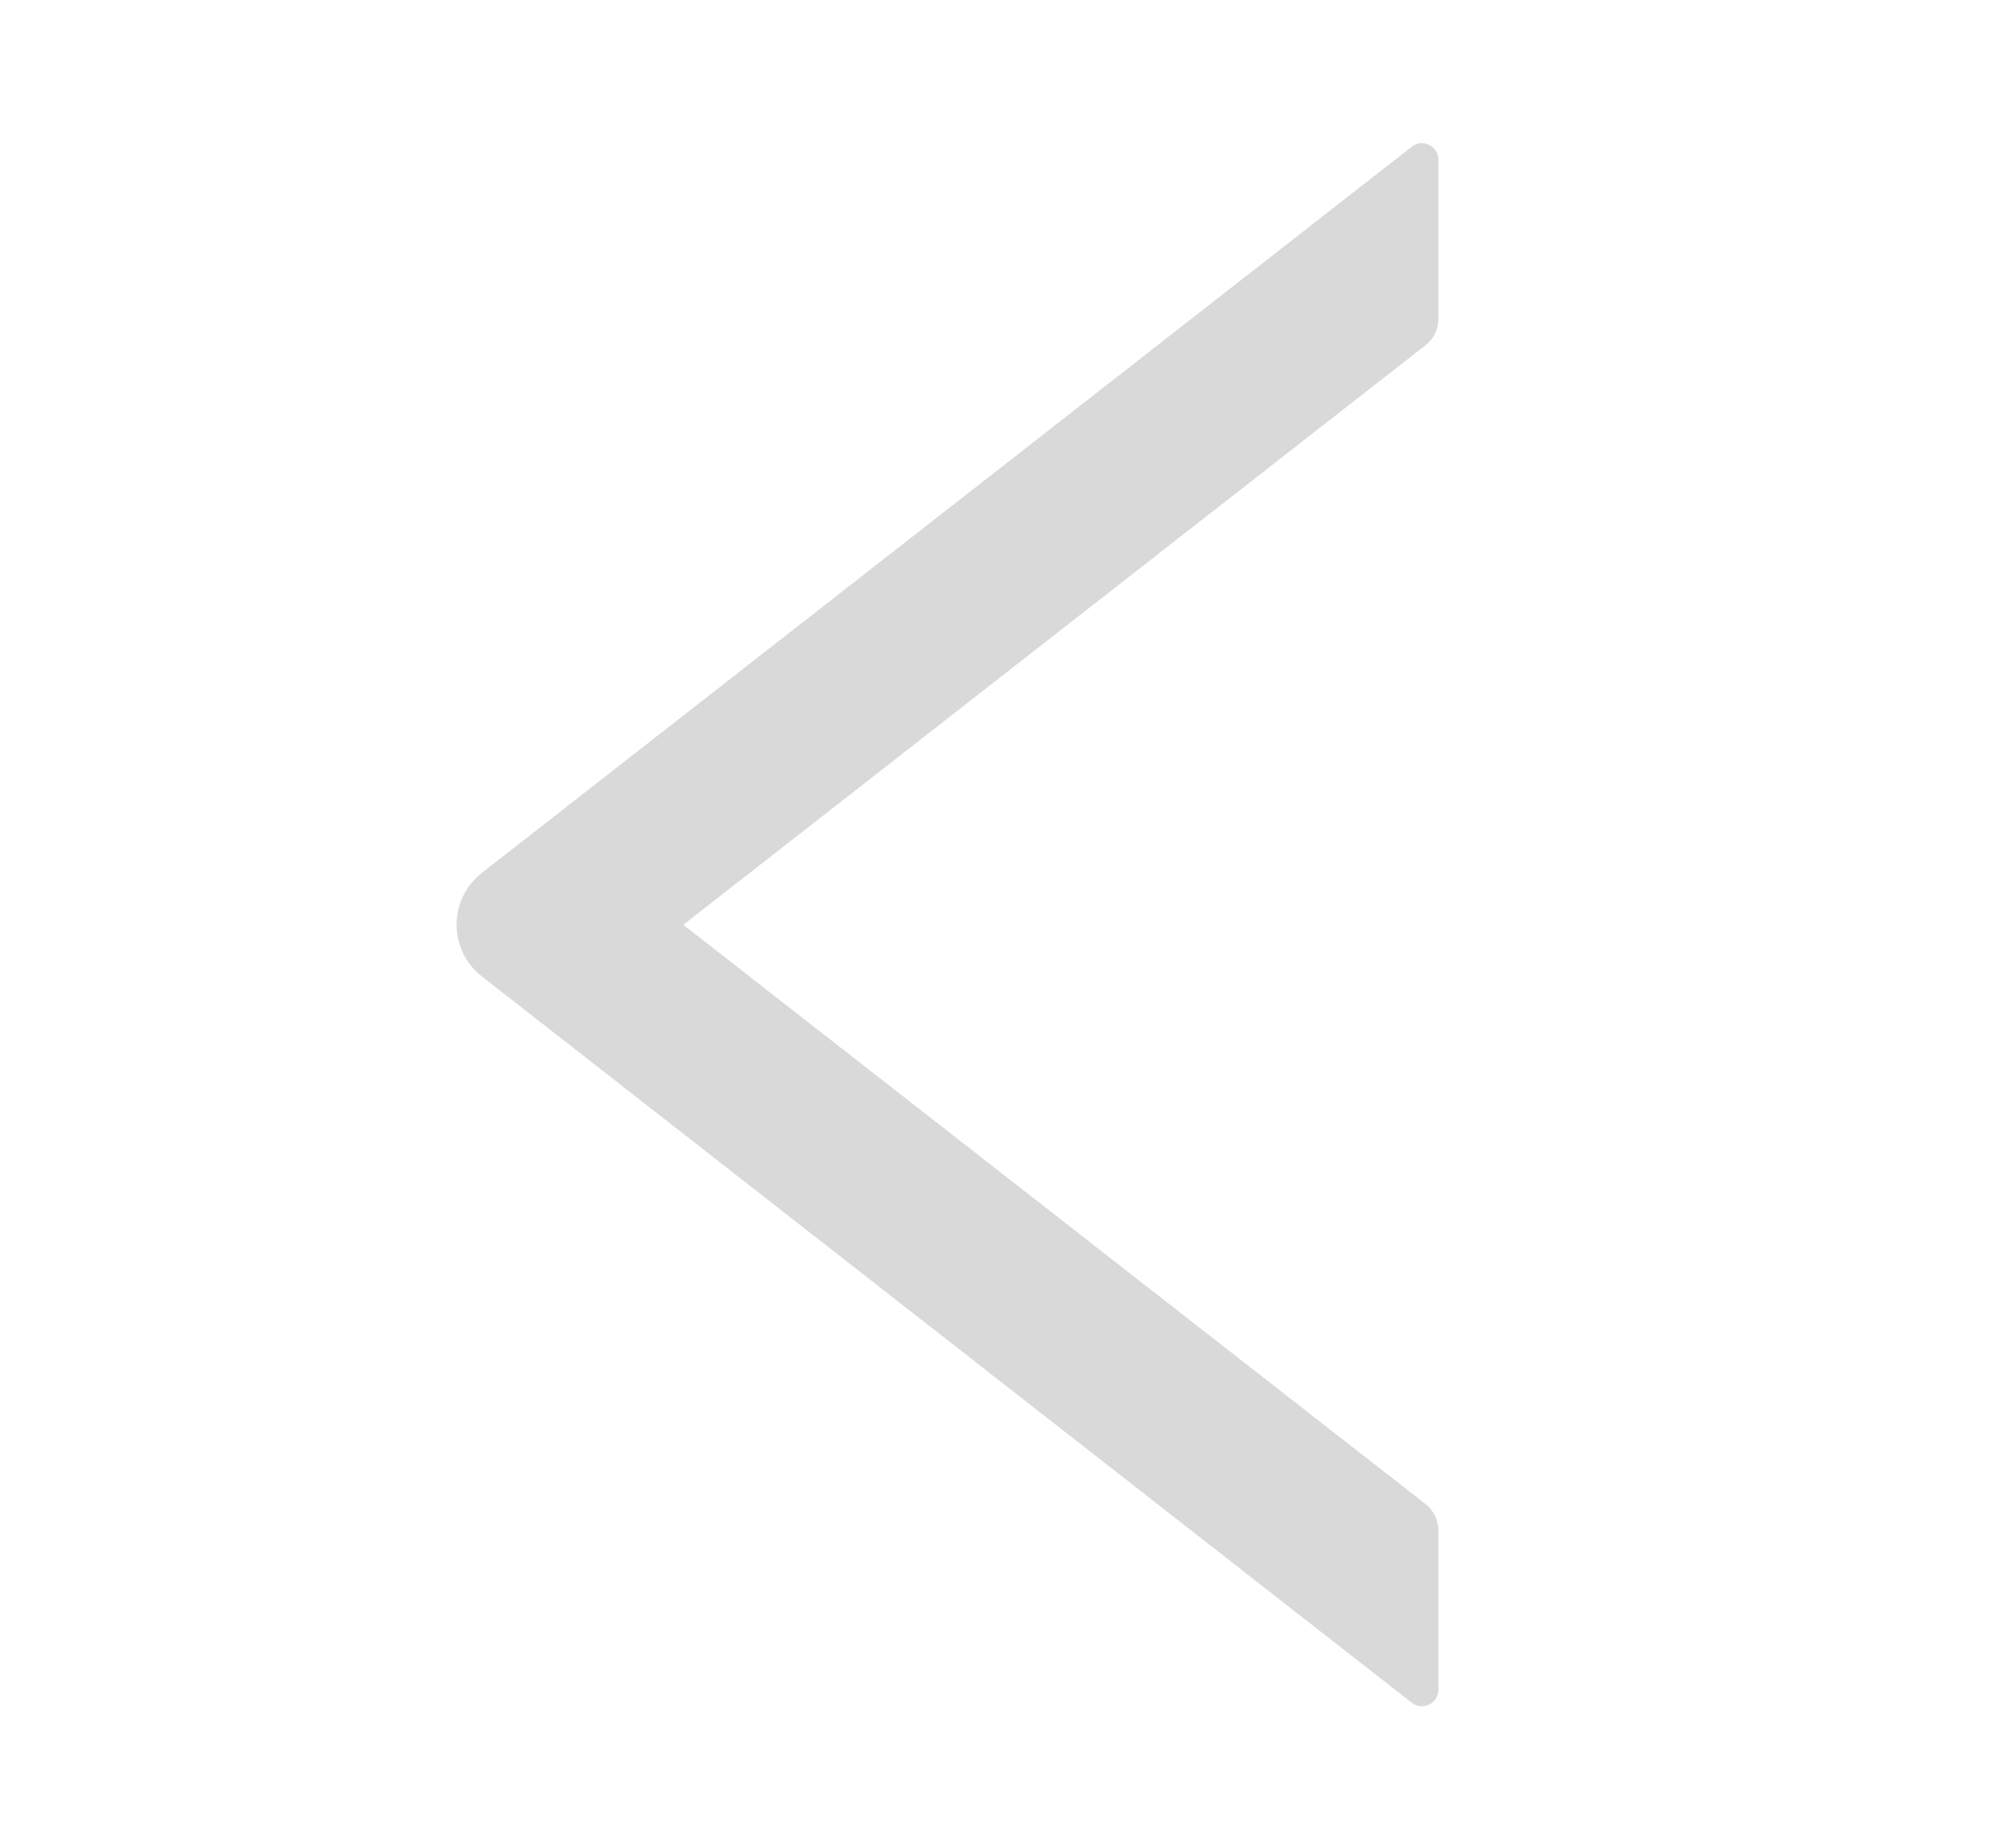 <svg width="13" height="12" viewBox="0 0 13 12" fill="none" xmlns="http://www.w3.org/2000/svg">
<g clip-path="url(#clip0_181944_25451)">
<path d="M9.34 2.072V1.037C9.34 0.947 9.237 0.898 9.167 0.953L3.13 5.668C3.078 5.708 3.037 5.759 3.008 5.818C2.98 5.876 2.965 5.94 2.965 6.005C2.965 6.07 2.98 6.134 3.008 6.193C3.037 6.251 3.078 6.302 3.13 6.342L9.167 11.058C9.238 11.113 9.34 11.063 9.34 10.973V9.938C9.34 9.872 9.309 9.809 9.258 9.769L4.437 6.006L9.258 2.241C9.309 2.201 9.34 2.138 9.34 2.072Z" fill="#D9D9D9"/>
</g>
<defs>
<clipPath id="clip0_181944_25451">
<rect width="12" height="12" fill="white" transform="translate(0.5 0.006)"/>
</clipPath>
</defs>
</svg>
